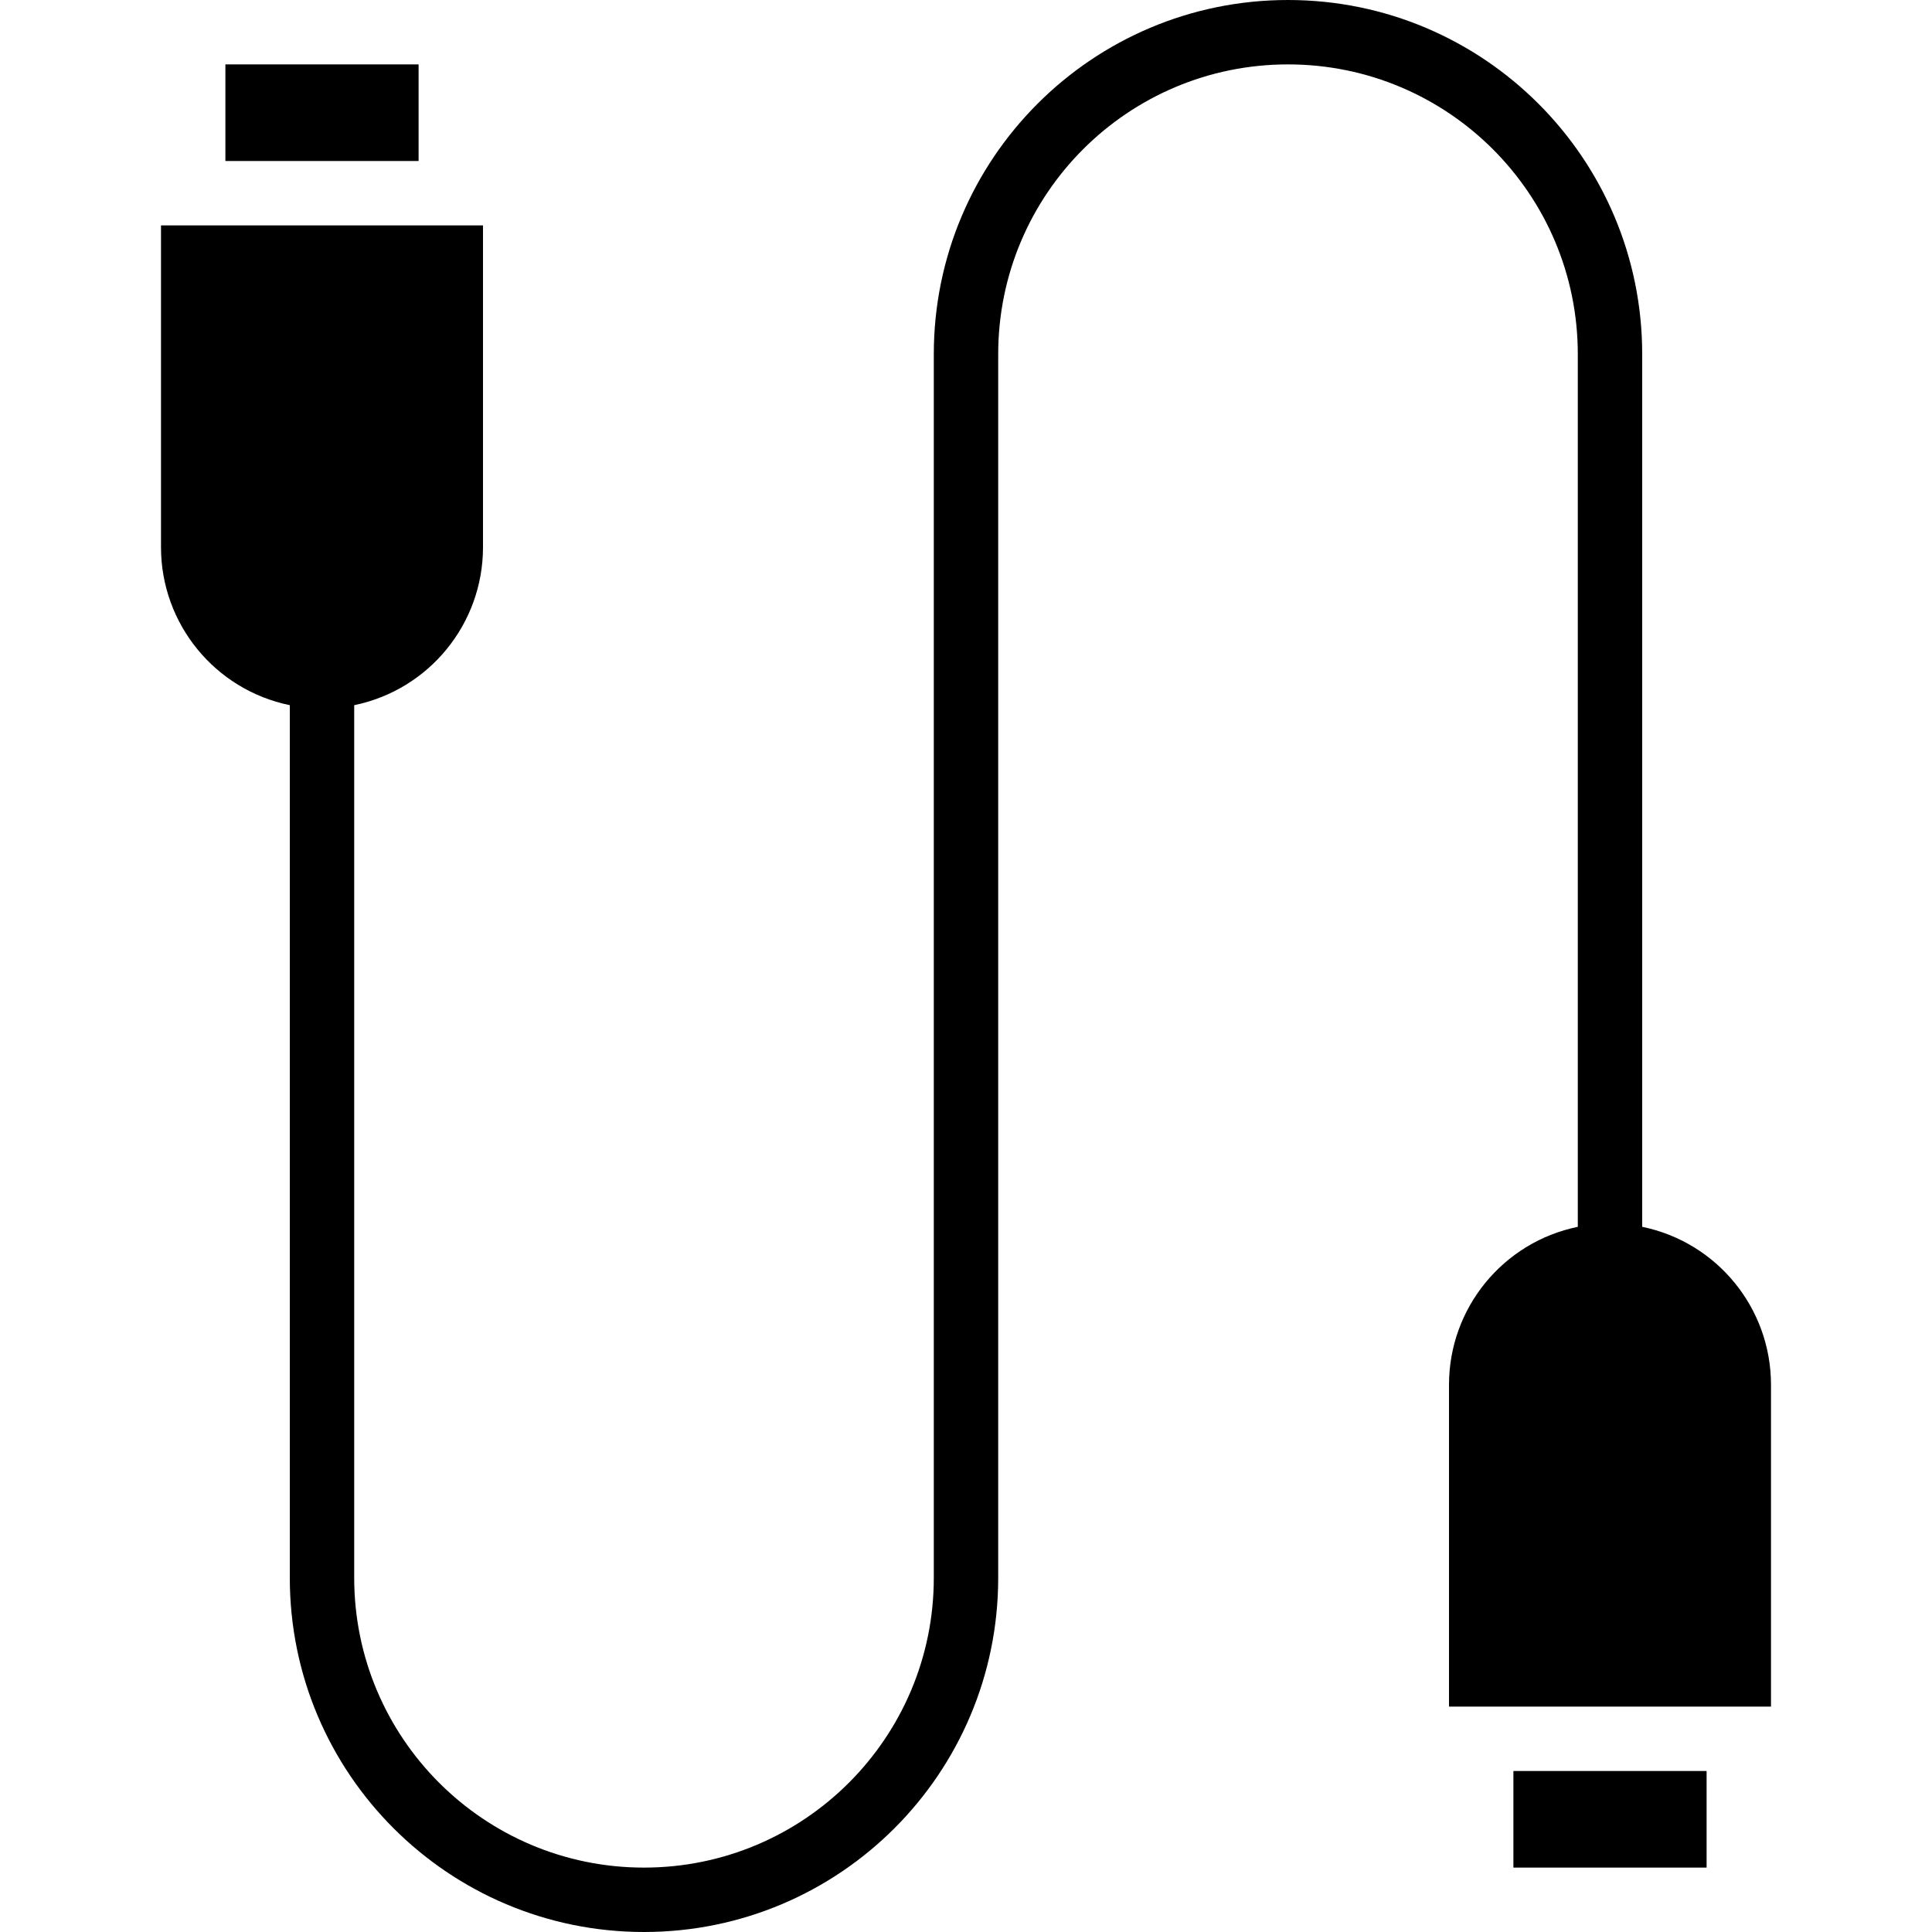 <svg height="480pt" viewBox="-40 0 480 480" width="480pt" xmlns="http://www.w3.org/2000/svg"><path d="m16 16h48v24h-48zm0 0"/><path d="m368 304.801v-216.801c0-48.602-39.398-88-88-88s-88 39.398-88 88v304c0 39.766-32.234 72-72 72s-72-32.234-72-72v-216.801c18.613-3.828 31.977-20.199 32-39.199v-80h-80v80c.023 19 13.387 35.371 32 39.199v216.801c0 48.602 39.398 88 88 88s88-39.398 88-88v-304c0-39.766 32.234-72 72-72s72 32.234 72 72v216.801c-18.613 3.828-31.977 20.199-32 39.199v80h80v-80c-.023-19-13.387-35.371-32-39.199zm0 0"/><path d="m336 440h48v24h-48zm0 0"/></svg>
